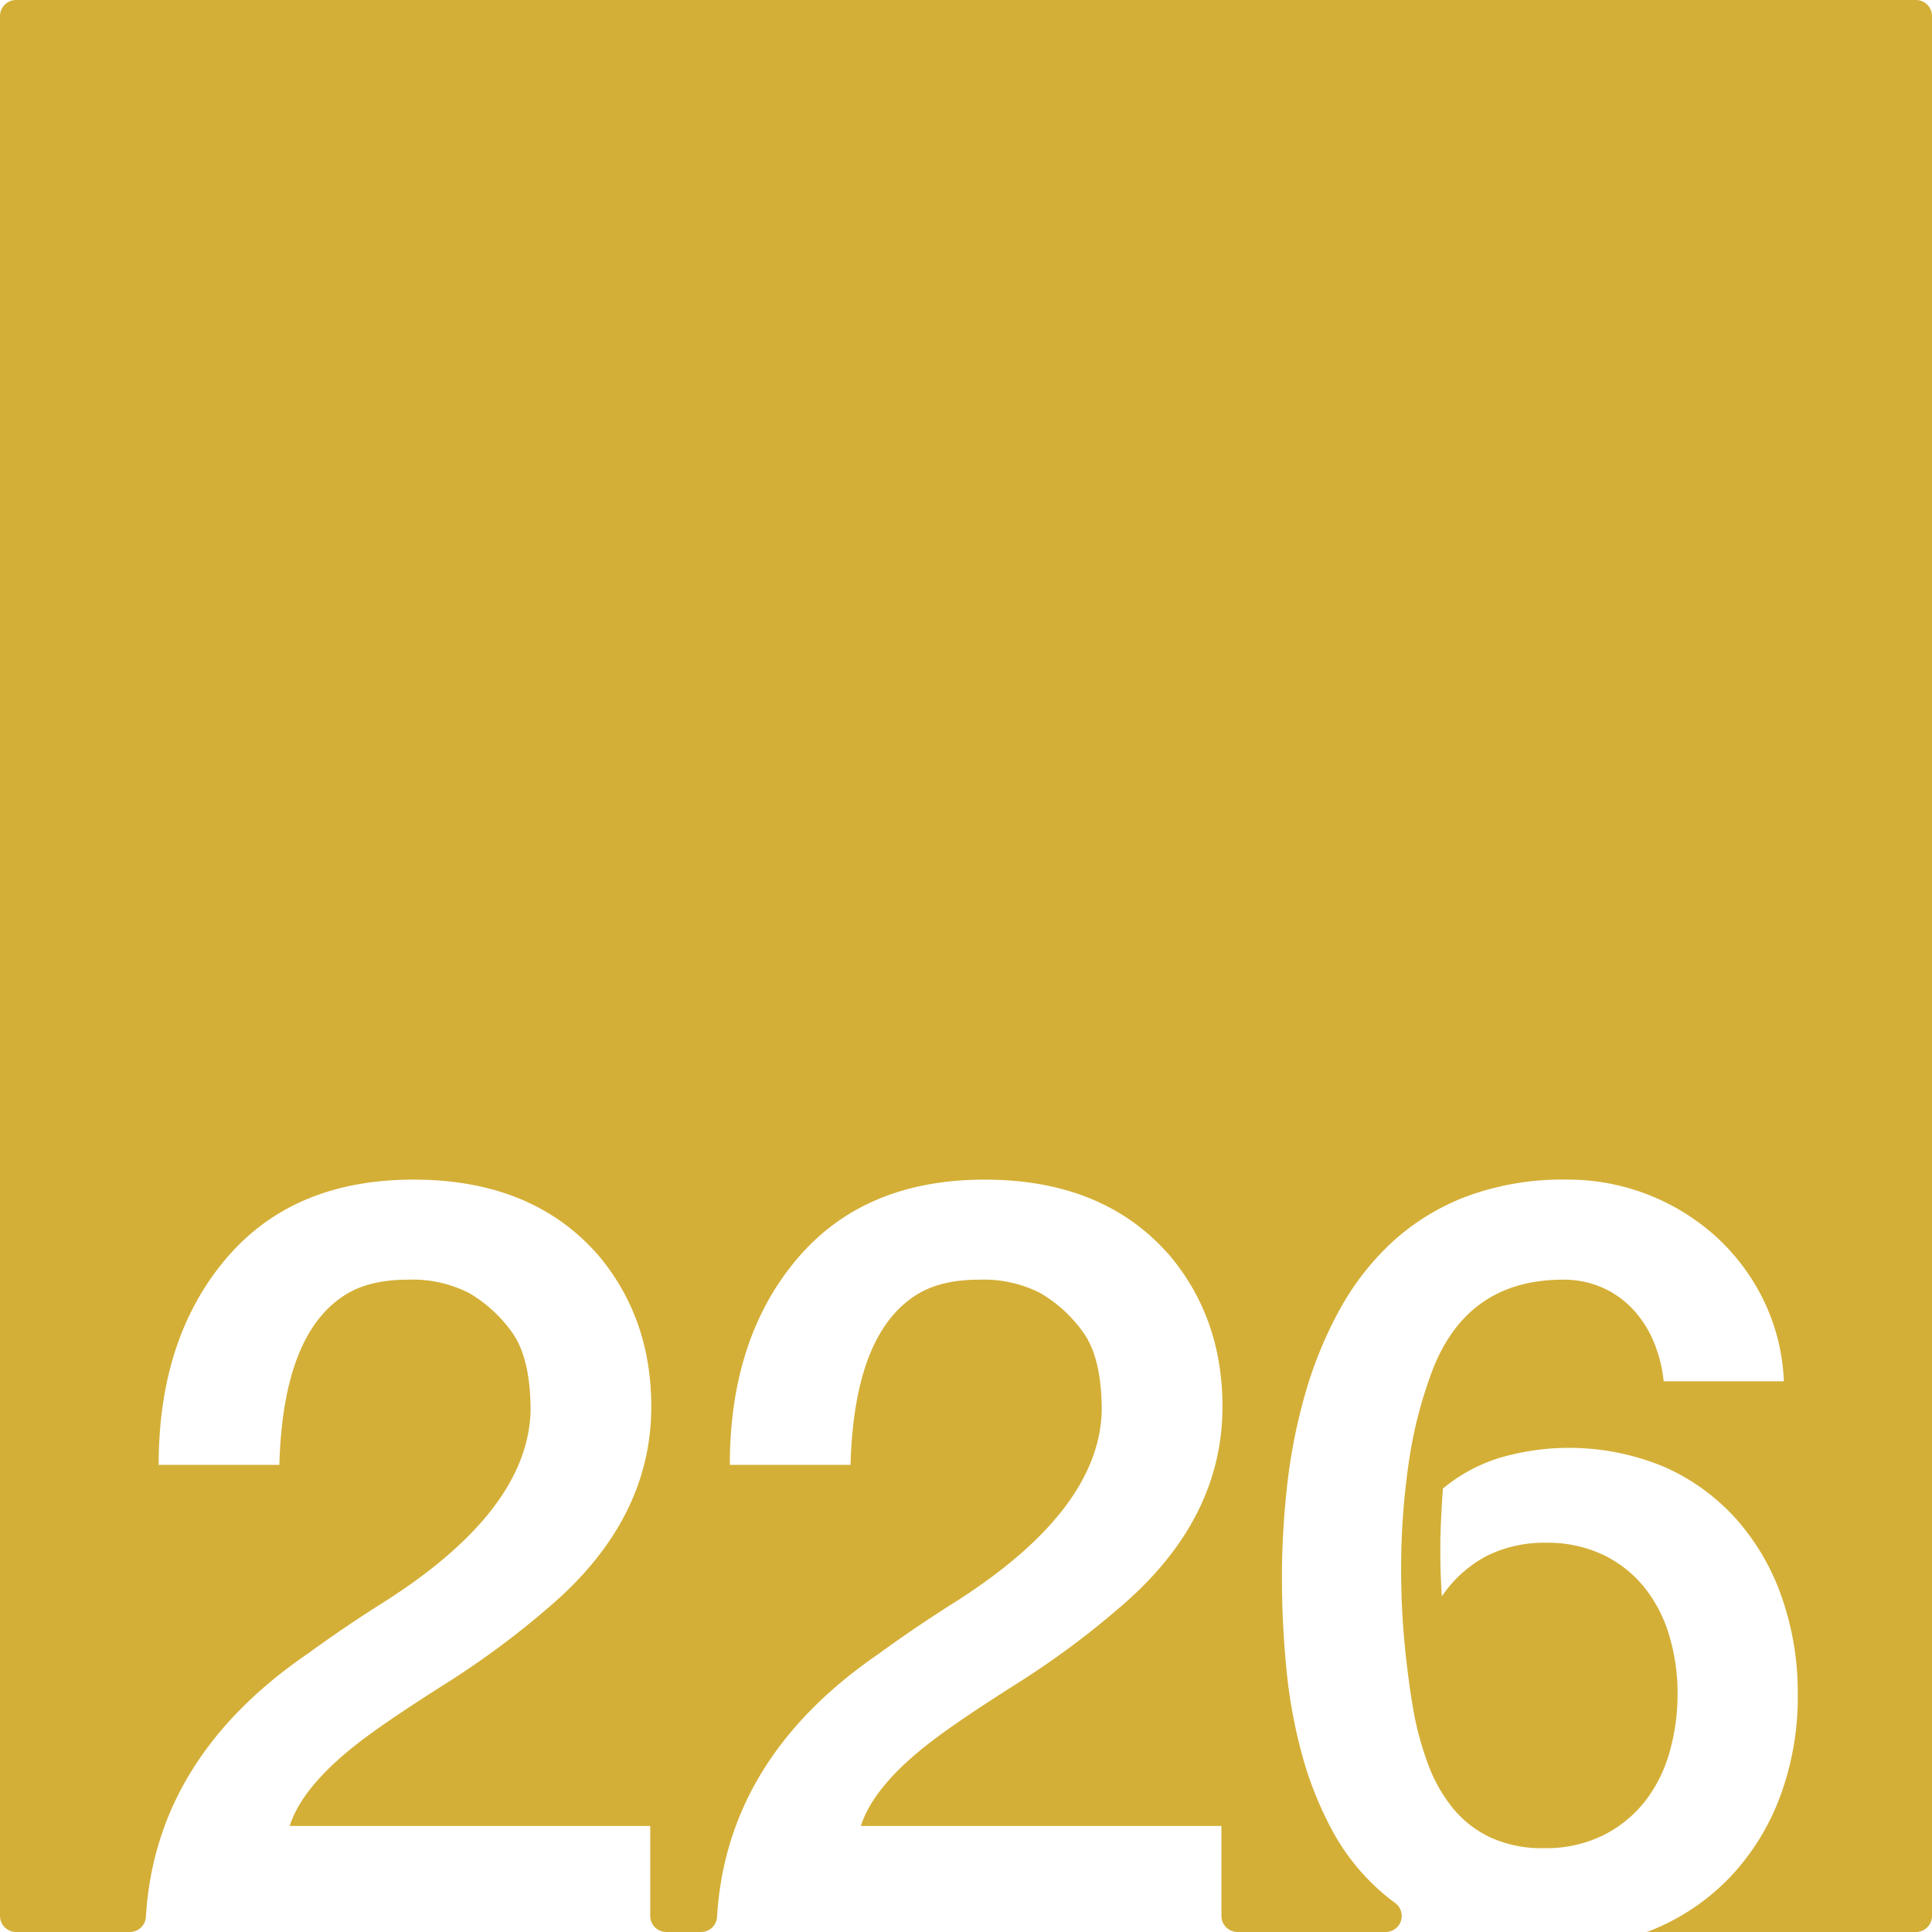 <svg xmlns="http://www.w3.org/2000/svg" width="120mm" height="120mm" viewBox="0 0 340.157 340.157">
  <g id="Zimmernummer">
      <g id="Z-03-226-M">
        <path fill="#D4AF37" stroke="none" d="M337.323,0H2.834A2.834,2.834,0,0,0,0,2.834V337.323a2.834,2.834,0,0,0,2.834,2.834H22.865a2.821,2.821,0,0,0,2.822-2.645q1.662-27.977,28.5-46.361,6.355-4.632,13.259-8.991Q92.962,266,93.416,248.375q0-9.264-3.27-13.805a24.425,24.425,0,0,0-7.538-6.9A21.822,21.822,0,0,0,71.8,225.307q-6.63,0-10.808,2.543-11.171,6.811-11.806,30.061H27.935q0-22.251,11.806-36.237T72.8,207.688q21.252,0,32.877,13.713,8.991,10.99,8.991,26.247,0,20.073-18.255,35.511A149.665,149.665,0,0,1,78.34,296.51q-9.447,5.994-14.168,9.536Q53.363,314.131,51,321.485h63.483v15.838a2.834,2.834,0,0,0,2.835,2.834h6.108a2.821,2.821,0,0,0,2.821-2.645q1.662-27.977,28.5-46.361,6.356-4.632,13.26-8.991Q193.526,266,193.979,248.375q0-9.264-3.269-13.805a24.436,24.436,0,0,0-7.538-6.9,21.826,21.826,0,0,0-10.808-2.361q-6.63,0-10.807,2.543-11.172,6.811-11.807,30.061H128.5q0-22.251,11.807-36.237t33.058-13.986q21.252,0,32.877,13.713,8.991,10.99,8.991,26.247,0,20.073-18.254,35.511A149.676,149.676,0,0,1,178.9,296.51q-9.447,5.994-14.168,9.536-10.809,8.085-13.169,15.439H215.05v15.838a2.834,2.834,0,0,0,2.834,2.834h26.074a2.828,2.828,0,0,0,1.69-5.1q-1.185-.863-2.282-1.81a38.7,38.7,0,0,1-8.719-10.807,62.4,62.4,0,0,1-5.4-13.487,89.981,89.981,0,0,1-2.769-15.258q-.774-7.99-.773-15.984a144.635,144.635,0,0,1,.954-16.483,97.447,97.447,0,0,1,3.224-16.122,70.948,70.948,0,0,1,6.04-14.622,46.715,46.715,0,0,1,9.309-11.9,40.691,40.691,0,0,1,13.124-7.992,48.631,48.631,0,0,1,17.482-2.906,38.91,38.91,0,0,1,26.338,10.081,37.114,37.114,0,0,1,8.355,11.215,35.807,35.807,0,0,1,3.542,14.214H292.908a24.076,24.076,0,0,0-1.725-6.9,19.259,19.259,0,0,0-3.633-5.722,16.475,16.475,0,0,0-5.4-3.859,16.753,16.753,0,0,0-6.948-1.408q-16.8,0-22.977,15.893a76.762,76.762,0,0,0-4.269,16.847,129.849,129.849,0,0,0-1.271,18.119q0,6.63.59,12.941t1.589,12.125a55.934,55.934,0,0,0,2.543,9.309,27.227,27.227,0,0,0,4.315,7.721,19.031,19.031,0,0,0,6.63,5.221,21.647,21.647,0,0,0,9.49,1.908,22.693,22.693,0,0,0,10.444-2.271,21.689,21.689,0,0,0,7.357-5.994,25.089,25.089,0,0,0,4.314-8.673,37.19,37.19,0,0,0,1.407-10.218,35.5,35.5,0,0,0-1.453-10.217,24.826,24.826,0,0,0-4.359-8.492,21,21,0,0,0-7.266-5.766,22.875,22.875,0,0,0-10.172-2.135,22.64,22.64,0,0,0-10.262,2.271,21.74,21.74,0,0,0-7.993,7.174q-.271-4.086-.272-8.083,0-2.814.137-5.5t.317-5.4a29.1,29.1,0,0,1,9.945-5.4,43.473,43.473,0,0,1,29.154,1.634,37.2,37.2,0,0,1,12.669,9.264,41.024,41.024,0,0,1,7.947,13.759,50.994,50.994,0,0,1,2.769,16.983,50.214,50.214,0,0,1-3.132,18.028,41.84,41.84,0,0,1-8.81,14.167,39.6,39.6,0,0,1-13.669,9.264c-.319.132-.646.248-.97.372h47.383a2.834,2.834,0,0,0,2.834-2.834V2.834A2.834,2.834,0,0,0,337.323,0Z"/>
      </g>
    </g>
</svg>
